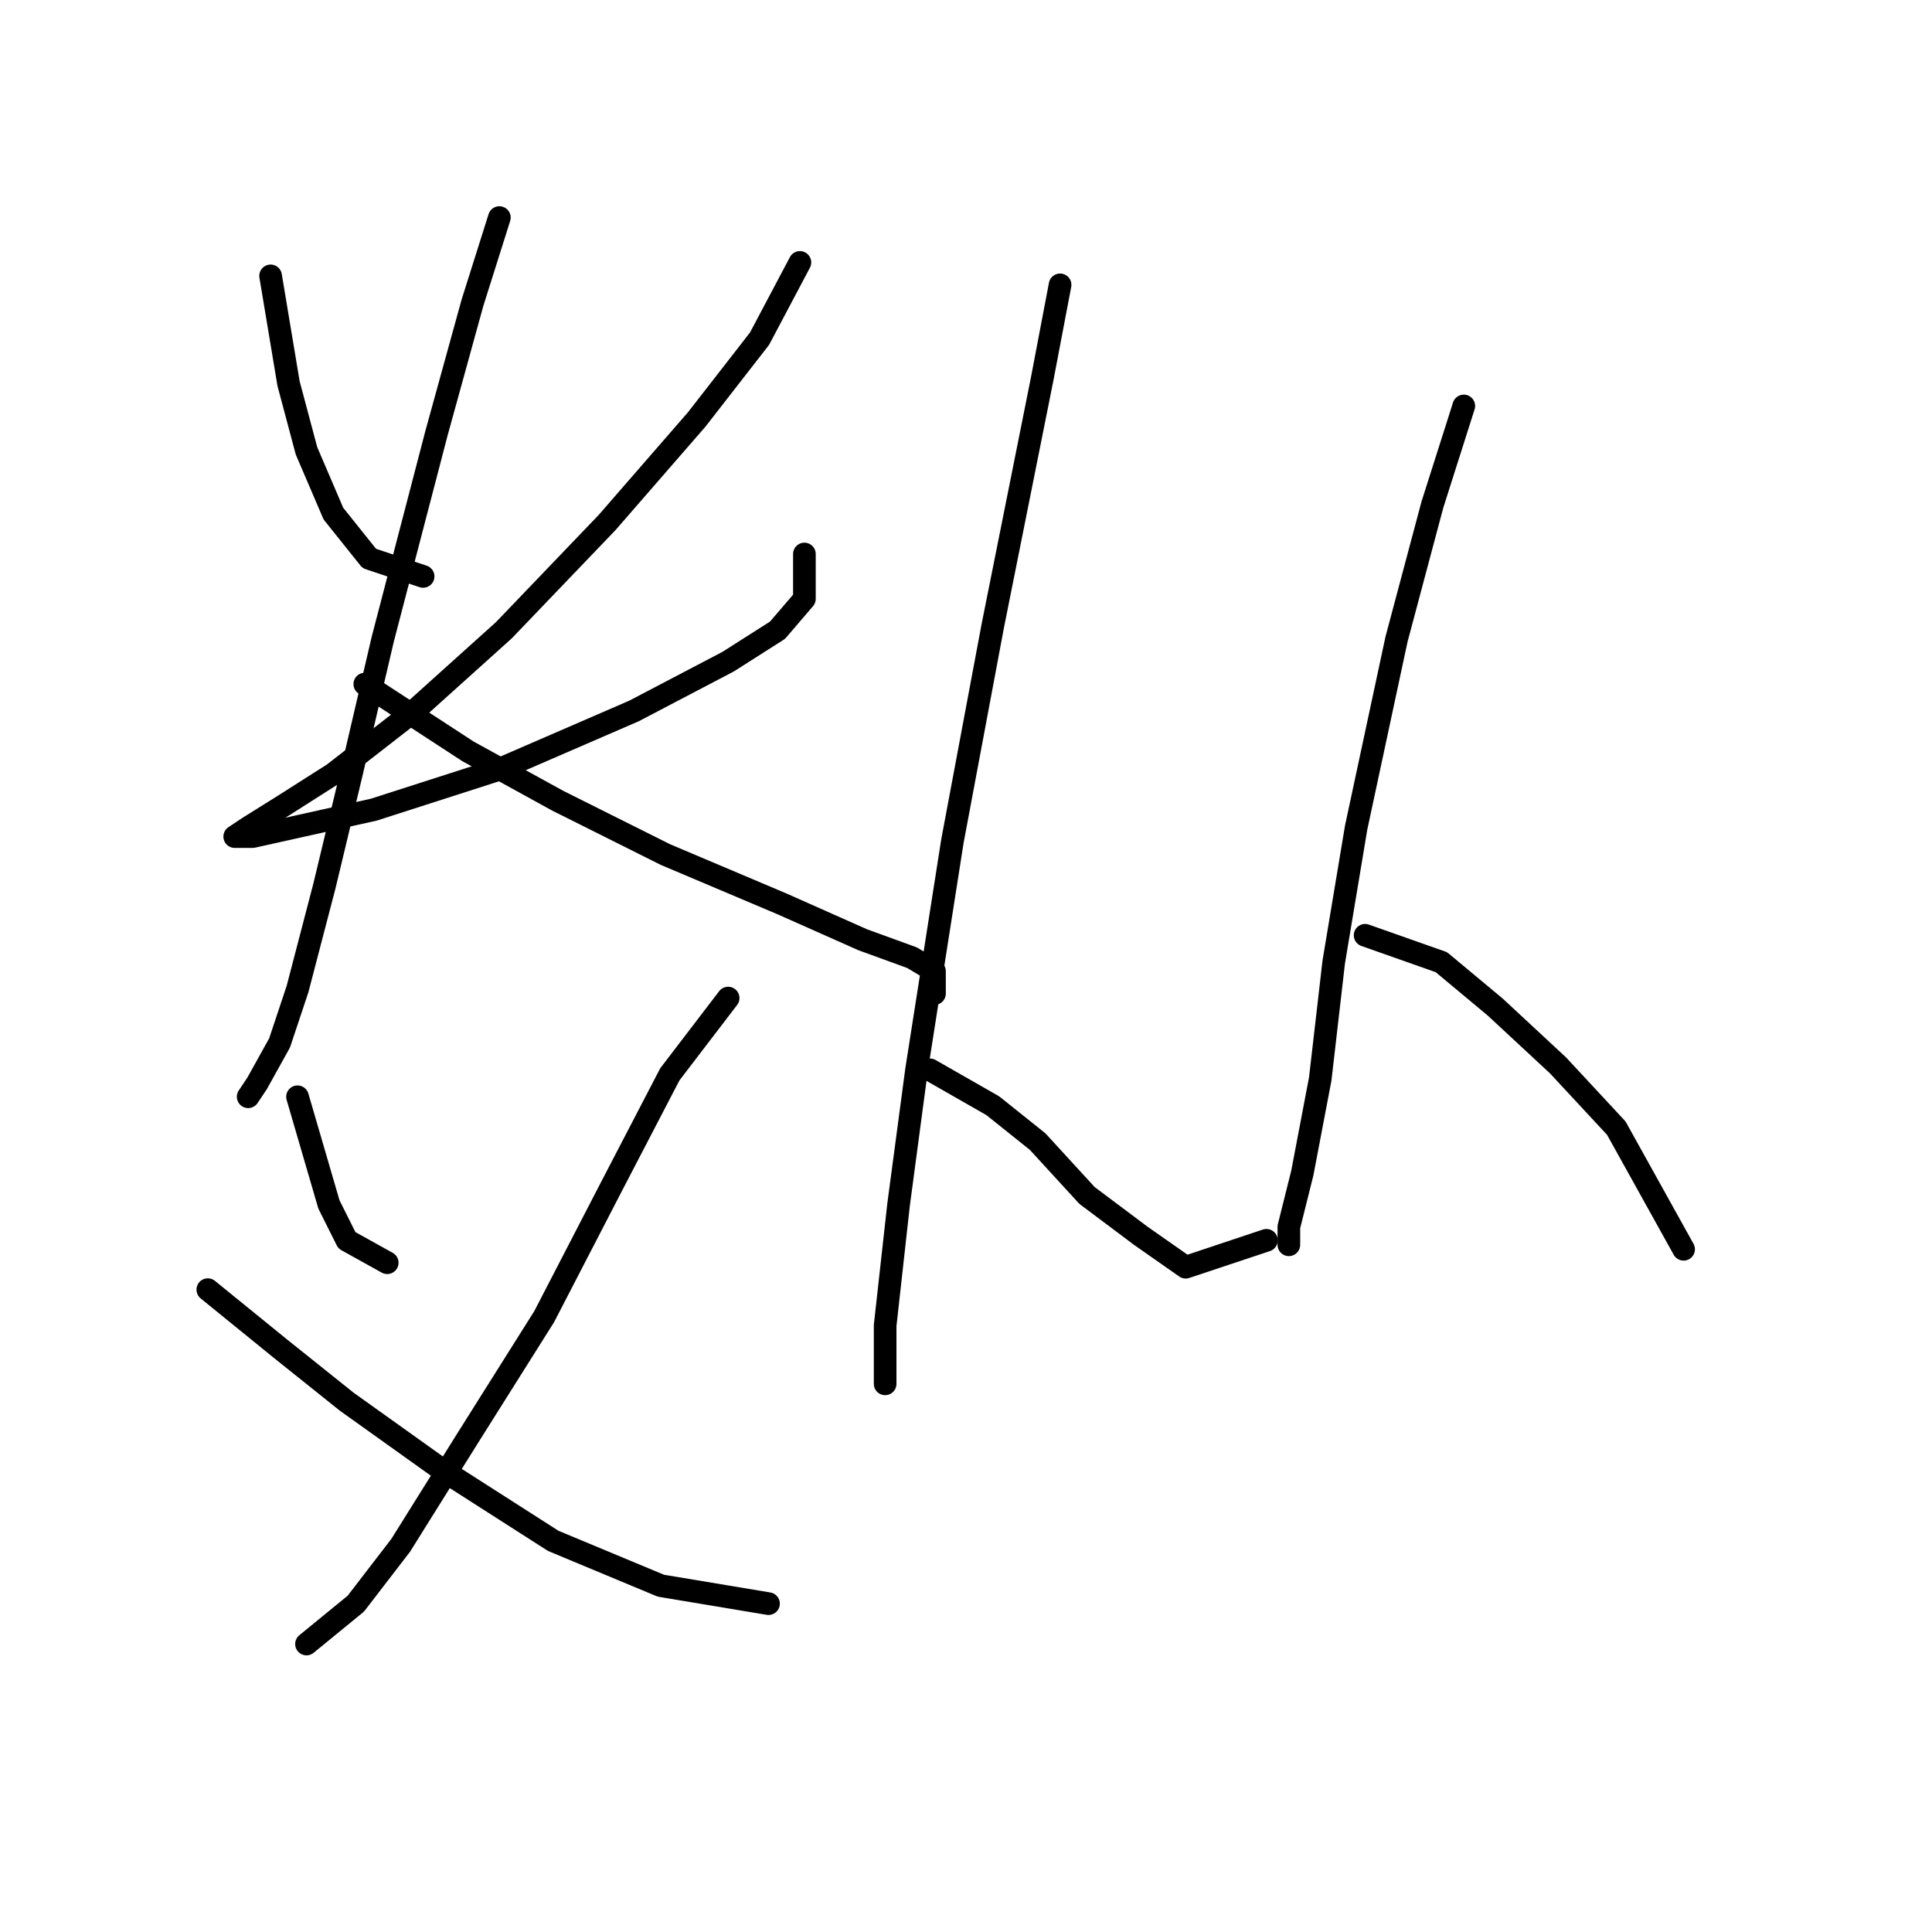 <?xml version="1.0" standalone="no"?>
    <svg width="256" height="256" xmlns="http://www.w3.org/2000/svg" version="1.1">
    <polyline stroke="black" stroke-width="3" stroke-linecap="round" fill="transparent" stroke-linejoin="round" points="35.856 36.555 38.234 50.82 40.611 59.736 44.177 68.057 48.932 74.001 56.065 76.378 56.065 76.378 " />
        <polyline stroke="black" stroke-width="3" stroke-linecap="round" fill="transparent" stroke-linejoin="round" points="105.993 34.772 100.644 44.876 92.322 55.575 80.435 69.246 66.764 83.511 54.876 94.21 44.177 102.531 37.639 106.692 32.884 109.664 31.101 110.853 33.479 110.853 38.828 109.664 49.527 107.286 66.169 101.937 84.001 94.21 96.483 87.672 103.021 83.511 106.587 79.35 106.587 73.407 106.587 73.407 " />
        <polyline stroke="black" stroke-width="3" stroke-linecap="round" fill="transparent" stroke-linejoin="round" points="66.169 28.828 62.603 40.121 57.848 57.358 50.716 84.7 46.555 102.531 42.989 117.391 39.422 131.061 37.045 138.194 34.073 143.543 32.884 145.327 32.884 145.327 " />
        <polyline stroke="black" stroke-width="3" stroke-linecap="round" fill="transparent" stroke-linejoin="round" points="48.338 90.644 62.009 99.559 73.896 106.097 88.162 113.23 103.615 119.768 114.314 124.523 120.853 126.901 123.824 128.684 123.824 131.656 123.824 131.656 " />
        <polyline stroke="black" stroke-width="3" stroke-linecap="round" fill="transparent" stroke-linejoin="round" points="39.422 145.327 43.583 159.592 45.961 164.347 51.31 167.319 51.31 167.319 " />
        <polyline stroke="black" stroke-width="3" stroke-linecap="round" fill="transparent" stroke-linejoin="round" points="96.483 132.25 88.756 142.355 81.029 157.214 72.113 174.451 62.009 190.5 53.093 204.765 47.149 212.492 40.611 217.841 40.611 217.841 " />
        <polyline stroke="black" stroke-width="3" stroke-linecap="round" fill="transparent" stroke-linejoin="round" points="27.535 170.885 37.045 178.612 45.961 185.745 58.443 194.66 73.302 204.17 87.567 210.114 101.832 212.492 101.832 212.492 " />
        <polyline stroke="black" stroke-width="3" stroke-linecap="round" fill="transparent" stroke-linejoin="round" points="140.467 37.744 138.09 50.226 131.551 82.917 126.202 111.447 121.447 141.76 119.069 159.592 117.286 175.64 117.286 183.367 117.286 183.367 " />
        <polyline stroke="black" stroke-width="3" stroke-linecap="round" fill="transparent" stroke-linejoin="round" points="123.23 141.76 131.551 146.515 137.495 151.27 144.033 158.403 151.166 163.752 157.11 167.913 167.809 164.347 167.809 164.347 " />
        <polyline stroke="black" stroke-width="3" stroke-linecap="round" fill="transparent" stroke-linejoin="round" points="193.961 53.792 189.801 66.868 185.046 84.7 179.696 109.664 176.724 127.495 174.941 142.949 172.564 155.431 170.781 162.564 170.781 164.941 170.781 164.941 " />
        <polyline stroke="black" stroke-width="3" stroke-linecap="round" fill="transparent" stroke-linejoin="round" points="180.885 123.929 190.99 127.495 198.122 133.439 206.443 141.166 214.17 149.487 223.086 165.536 223.086 165.536 " />
        </svg>